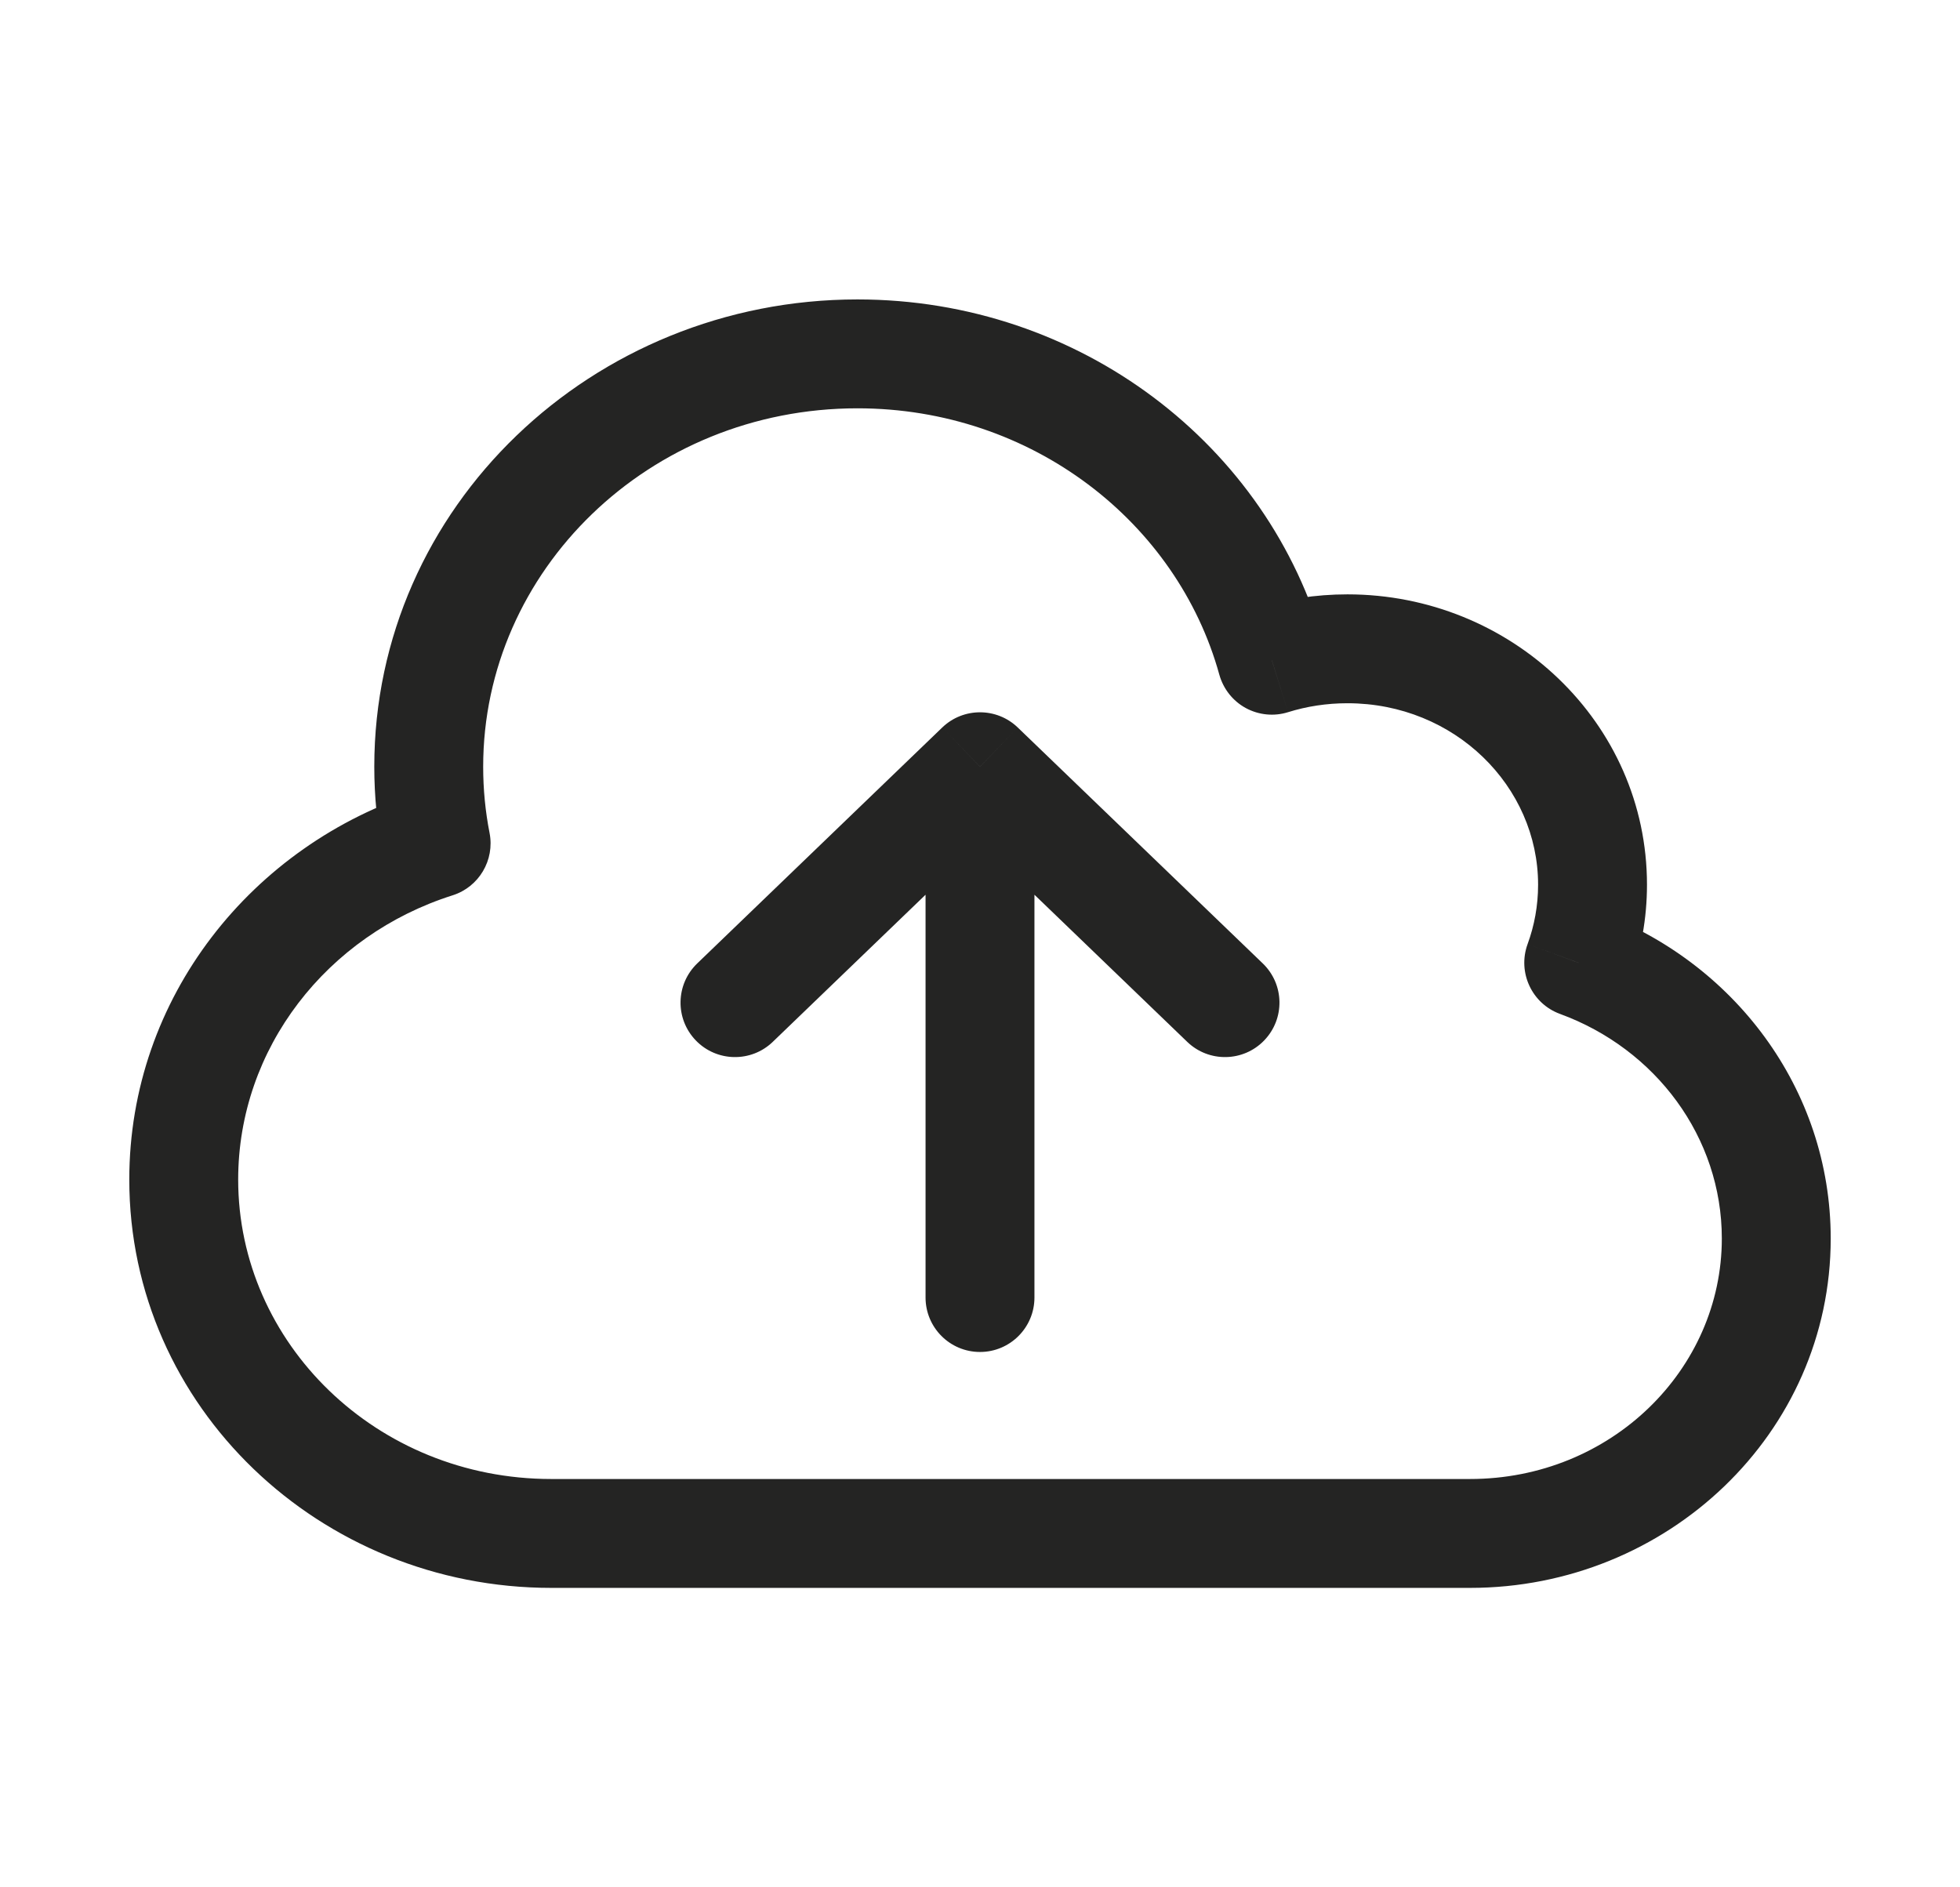 <svg width="27" height="26" viewBox="0 0 27 26" fill="none" xmlns="http://www.w3.org/2000/svg">
<path d="M21.748 13.264L21.043 13.007C20.902 13.396 21.102 13.826 21.49 13.968L21.748 13.264ZM17.52 9.095L16.797 9.295C16.852 9.491 16.983 9.657 17.161 9.754C17.34 9.851 17.55 9.872 17.744 9.811L17.52 9.095ZM6.008 11.619L6.235 12.334C6.598 12.219 6.817 11.849 6.744 11.475L6.008 11.619ZM12.75 17.875C12.75 18.289 13.086 18.625 13.5 18.625C13.914 18.625 14.25 18.289 14.25 17.875L12.75 17.875ZM13.5 10.562L14.02 10.022C13.73 9.743 13.27 9.743 12.98 10.022L13.5 10.562ZM16.355 14.353C16.653 14.64 17.128 14.631 17.415 14.333C17.703 14.034 17.694 13.56 17.395 13.272L16.355 14.353ZM9.605 13.272C9.306 13.56 9.297 14.034 9.585 14.333C9.872 14.631 10.347 14.64 10.645 14.353L9.605 13.272ZM7.594 20.375C5.185 20.375 3.281 18.502 3.281 16.25H1.781C1.781 19.383 4.411 21.875 7.594 21.875V20.375ZM20.25 20.375H7.594V21.875H20.25V20.375ZM23.719 17.062C23.719 18.866 22.193 20.375 20.25 20.375V21.875C22.967 21.875 25.219 19.747 25.219 17.062H23.719ZM21.49 13.968C22.808 14.45 23.719 15.666 23.719 17.062H25.219C25.219 14.988 23.869 13.241 22.006 12.559L21.49 13.968ZM21.188 12.188C21.188 12.476 21.137 12.751 21.043 13.007L22.453 13.52C22.605 13.103 22.688 12.654 22.688 12.188H21.188ZM18.562 9.688C20.039 9.688 21.188 10.833 21.188 12.188H22.688C22.688 9.952 20.814 8.188 18.562 8.188V9.688ZM17.744 9.811C18 9.731 18.275 9.688 18.562 9.688V8.188C18.122 8.188 17.697 8.255 17.297 8.379L17.744 9.811ZM11.812 5.625C14.219 5.625 16.218 7.198 16.797 9.295L18.243 8.896C17.479 6.132 14.876 4.125 11.812 4.125V5.625ZM6.656 10.562C6.656 7.862 8.938 5.625 11.812 5.625V4.125C8.163 4.125 5.156 6.981 5.156 10.562H6.656ZM6.744 11.475C6.686 11.18 6.656 10.875 6.656 10.562H5.156C5.156 10.972 5.196 11.373 5.272 11.763L6.744 11.475ZM3.281 16.25C3.281 14.443 4.503 12.883 6.235 12.334L5.781 10.904C3.475 11.636 1.781 13.739 1.781 16.25H3.281ZM14.25 17.875L14.25 10.562L12.75 10.562L12.75 17.875L14.25 17.875ZM17.395 13.272L14.02 10.022L12.98 11.103L16.355 14.353L17.395 13.272ZM12.98 10.022L9.605 13.272L10.645 14.353L14.02 11.103L12.98 10.022Z" fill="#242423"/>
</svg>
